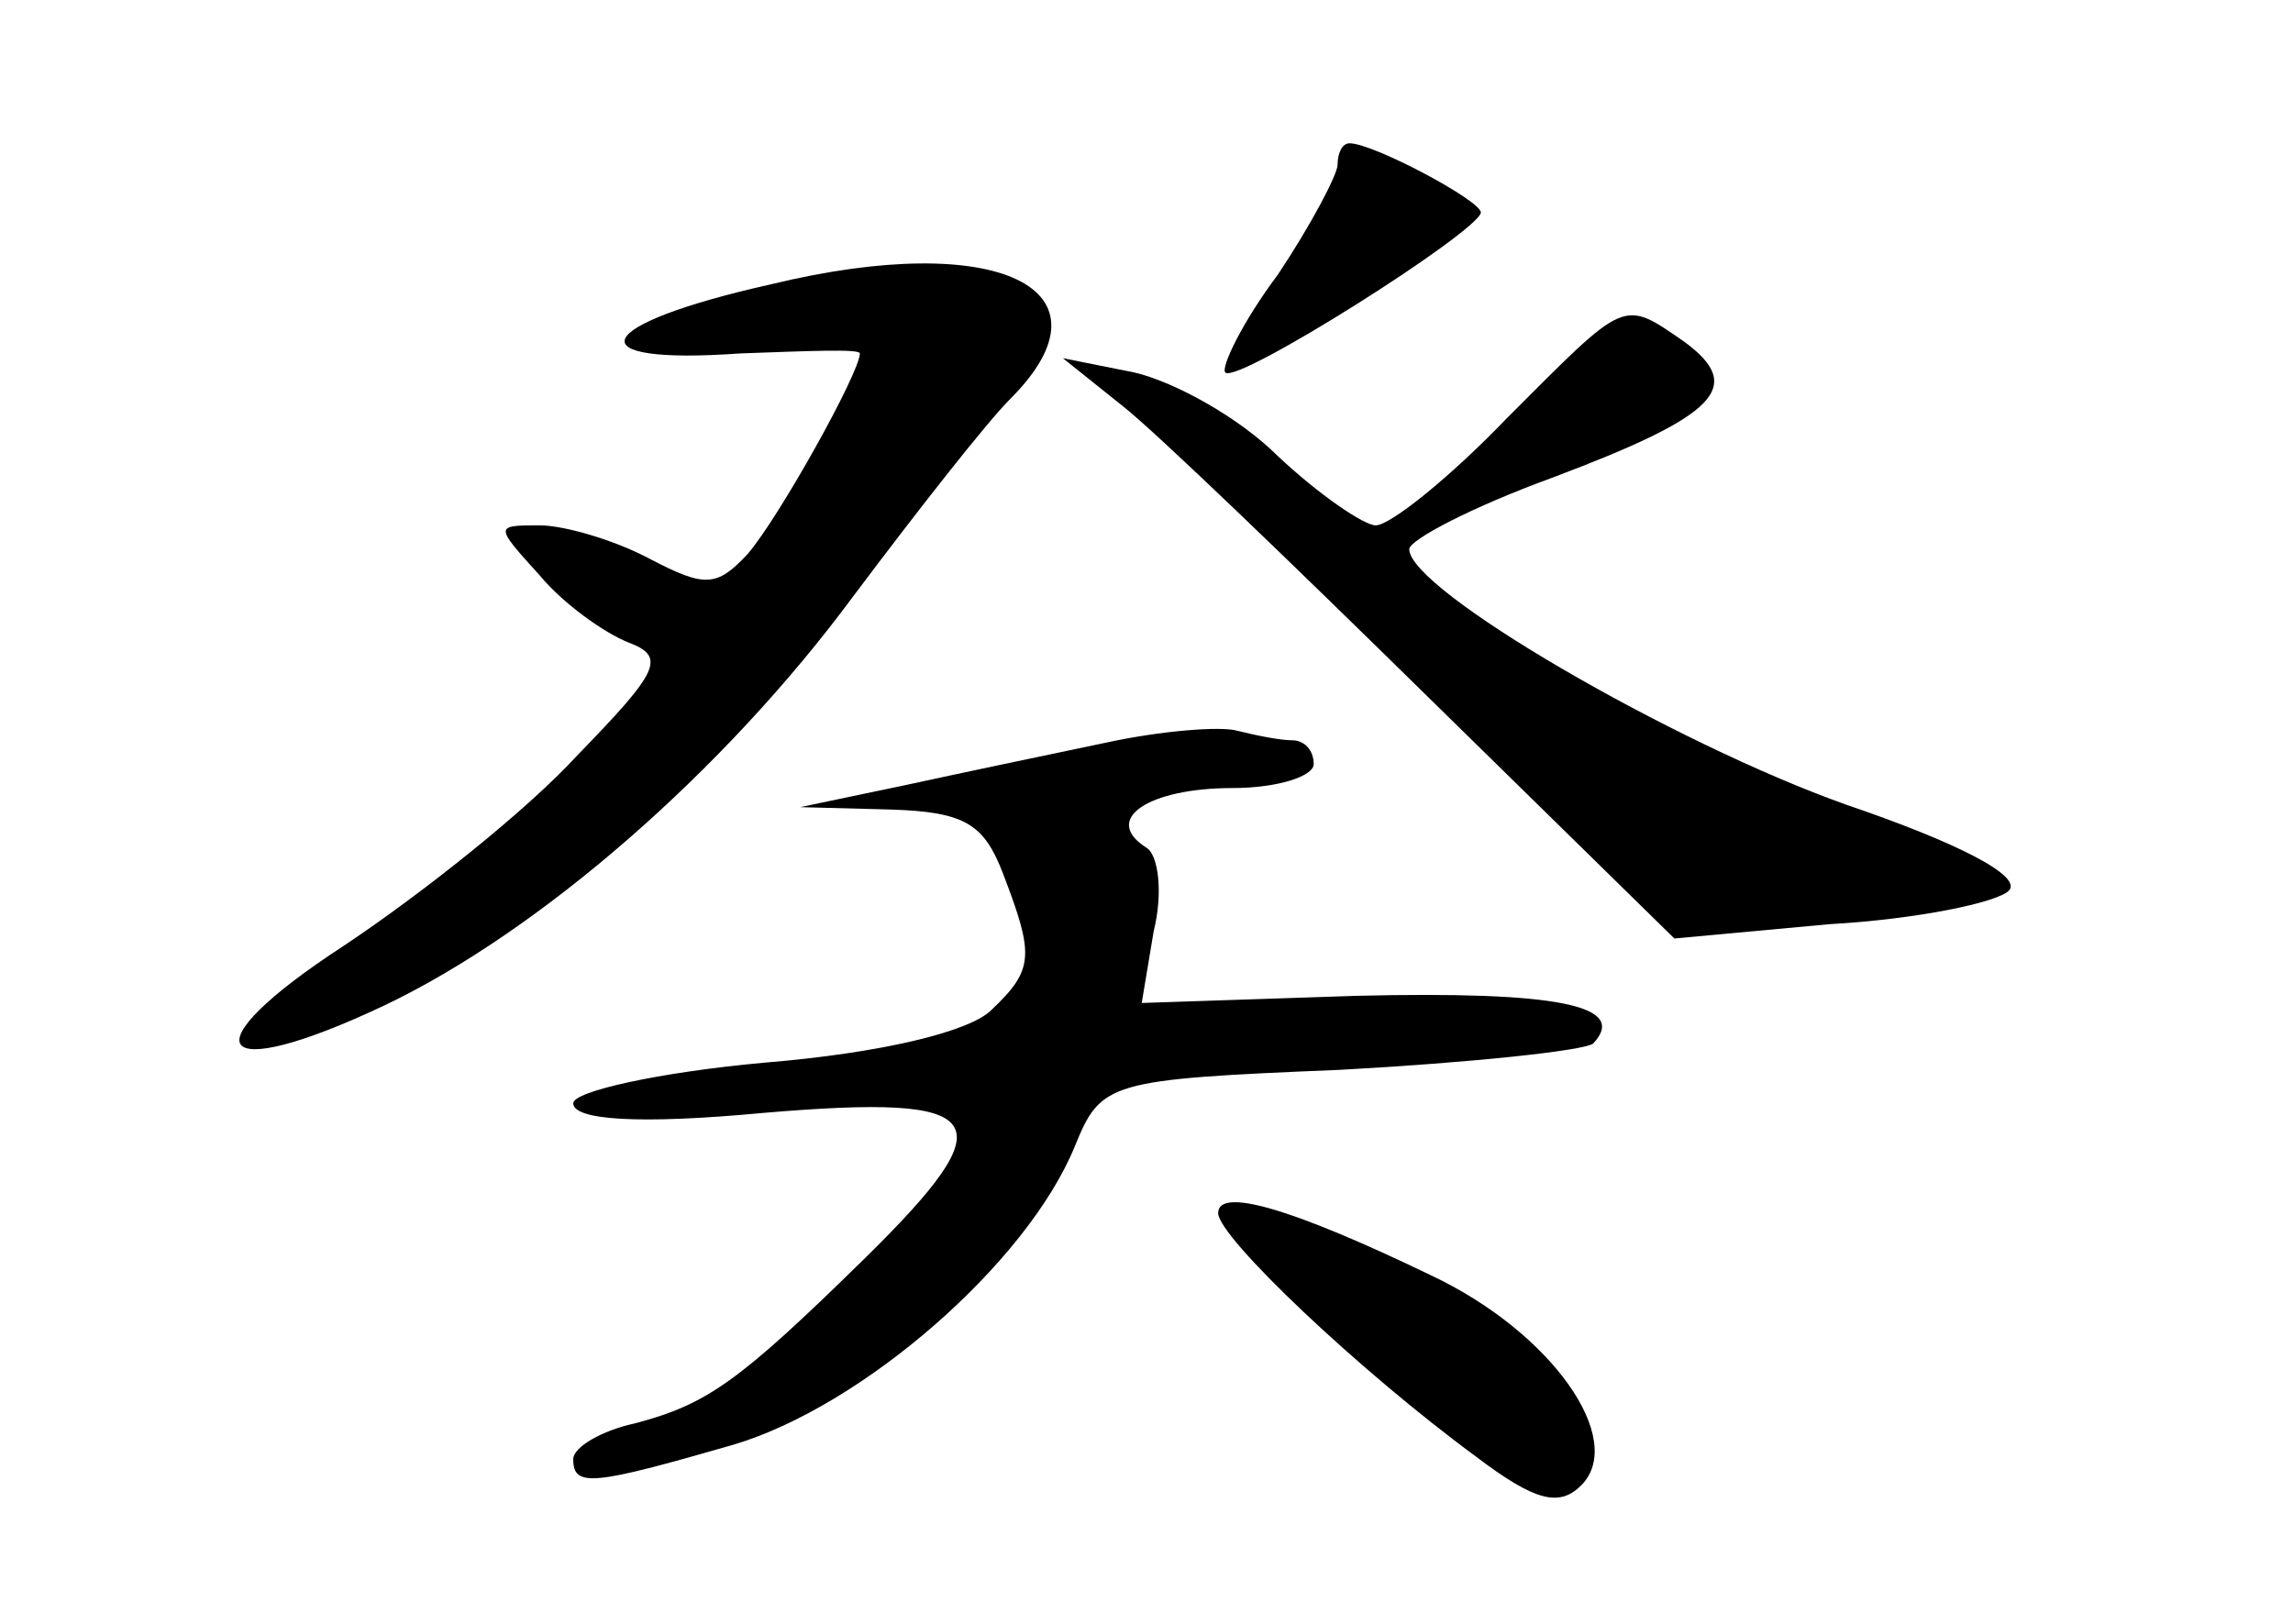 <?xml version="1.0" standalone="no"?>
<!DOCTYPE svg PUBLIC "-//W3C//DTD SVG 20010904//EN"
 "http://www.w3.org/TR/2001/REC-SVG-20010904/DTD/svg10.dtd">
<svg version="1.0" xmlns="http://www.w3.org/2000/svg"
 width="96pt" height="68pt" viewBox="0 0 96 68"
 preserveAspectRatio="xMidYMid meet">
<g transform="translate(0,68) scale(0.1,-0.1)"
fill="#000000" stroke="none">
<path d="M560 611 c0 -4 -11 -25 -25 -46 -15 -20 -24 -39 -22 -41 5 -5 106 59
107 67 0 5 -45 29 -55 29 -3 0 -5 -4 -5 -9z"/>
<path d="M323 561 c-76 -17 -83 -34 -13 -29 28 1 50 2 50 0 0 -8 -34 -69 -47
-84 -13 -14 -18 -14 -41 -2 -15 8 -36 14 -46 14 -19 0 -19 0 0 -21 10 -12 27
-24 37 -28 16 -6 13 -12 -21 -47 -21 -23 -65 -58 -98 -80 -66 -43 -55 -59 17
-25 65 31 142 98 196 171 27 36 56 73 66 83 46 46 -5 71 -100 48z"/>
<path d="M631 505 c-24 -25 -49 -45 -55 -45 -5 0 -24 13 -41 29 -16 16 -43 31
-60 35 l-30 6 25 -20 c14 -11 71 -66 128 -122 l103 -101 65 6 c36 2 70 9 75
14 6 6 -21 20 -68 36 -73 26 -183 90 -183 107 0 4 27 18 60 30 69 26 81 38 55
57 -26 18 -24 18 -74 -32z"/>
<path d="M463 369 c-24 -5 -62 -13 -85 -18 l-43 -9 38 -1 c31 -1 39 -6 47 -27
13 -34 13 -40 -5 -57 -9 -9 -46 -18 -95 -22 -44 -4 -80 -12 -80 -17 0 -7 27
-9 80 -4 95 8 102 -2 42 -61 -53 -52 -66 -61 -96 -69 -14 -3 -26 -10 -26 -15
0 -12 8 -11 67 6 54 16 123 76 143 125 11 27 14 28 111 32 55 3 102 8 106 11
15 16 -15 22 -99 20 l-90 -3 5 30 c4 16 2 32 -3 35 -19 12 1 25 36 25 19 0 34
5 34 10 0 6 -4 10 -9 10 -5 0 -15 2 -23 4 -7 2 -32 0 -55 -5z"/>
<path d="M510 172 c0 -10 59 -66 108 -102 25 -19 35 -21 44 -12 19 19 -12 64
-63 88 -58 28 -89 37 -89 26z"/>
</g>
</svg>
